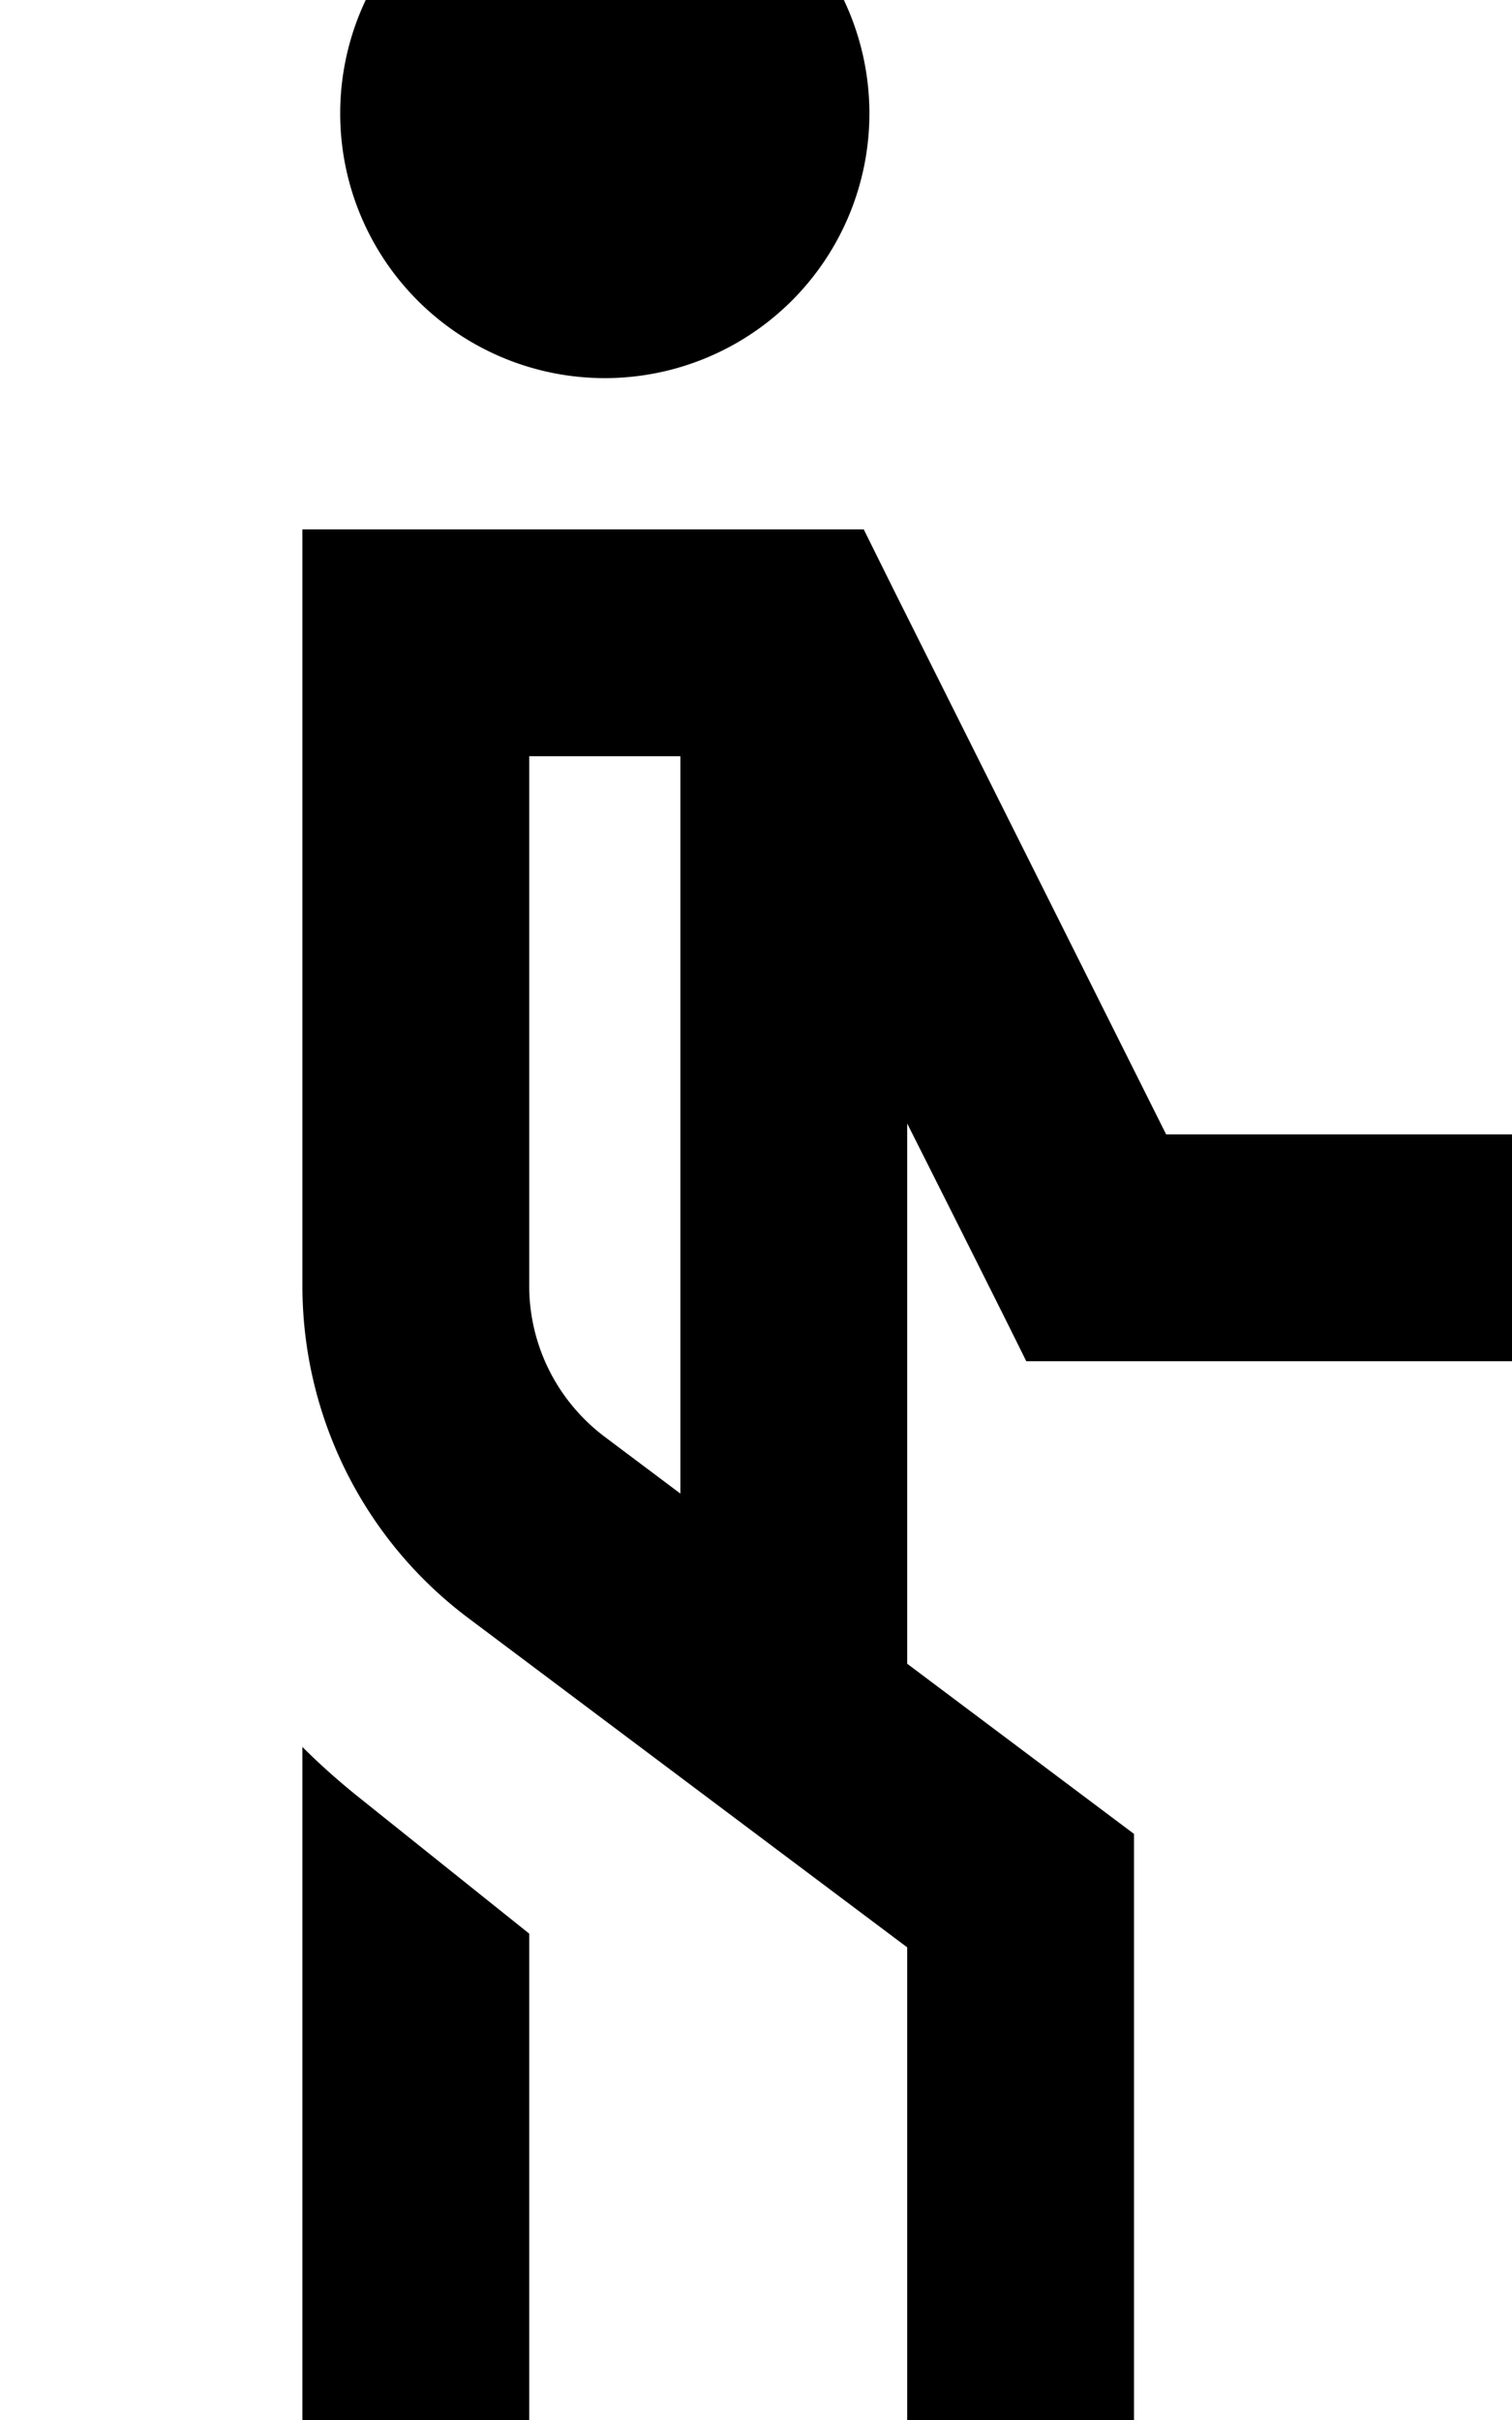 <svg xmlns="http://www.w3.org/2000/svg" viewBox="0 0 320 512"><!--! Font Awesome Pro 7.1.0 by @fontawesome - https://fontawesome.com License - https://fontawesome.com/license (Commercial License) Copyright 2025 Fonticons, Inc. --><path fill="currentColor" d="M128-32a56 56 0 1 1 0 112 56 56 0 1 1 0-112zM64 112l118.8 0 6.6 13.3 57.4 114.7 73.2 0 0 48-102.8 0c-2.4-4.9-10.8-21.7-25.2-50.3L192 352c30.4 22.8 46.4 34.8 48 36l0 156-48 0 0-132-92.8-69.6C77 325.8 64 299.7 64 272l0-160zm80 204l0-156-32 0 0 112c0 12.6 5.9 24.4 16 32l16 12zM64 369.6c3.5 3.5 7.2 6.8 11 9.9l37 29.6 0 135-48 0 0-174.4z"/></svg>